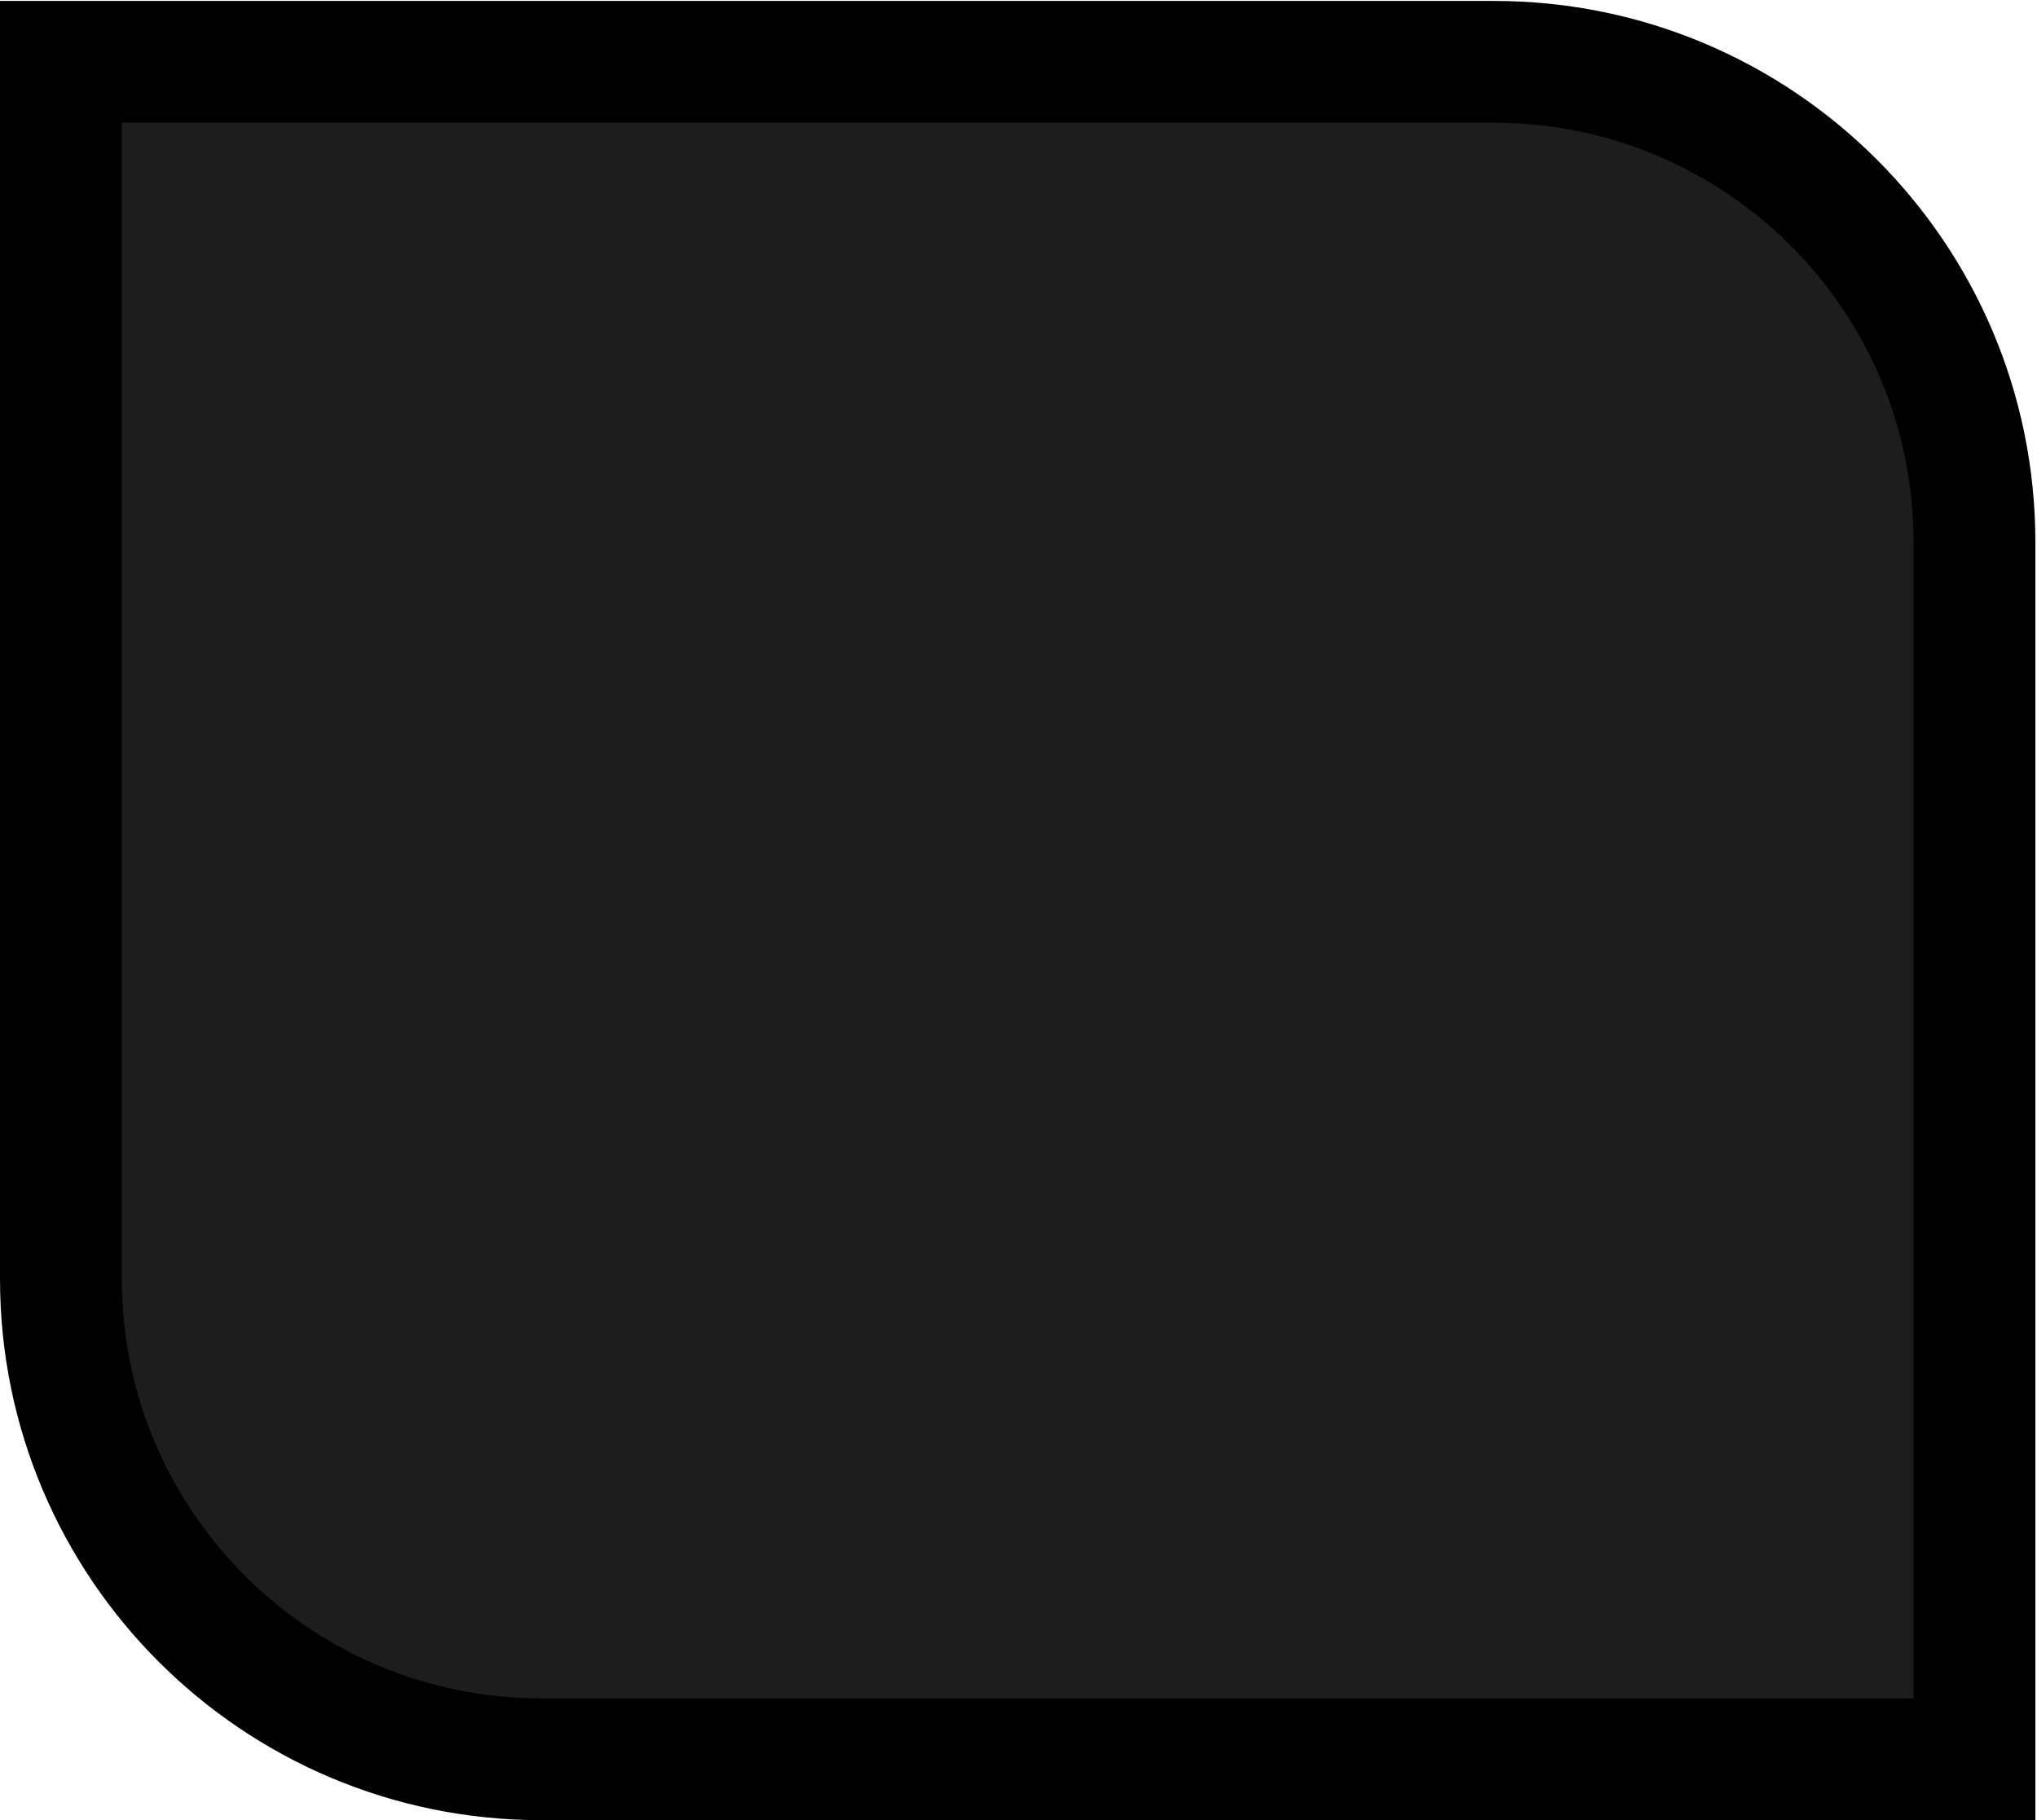 <svg width="301" height="269" viewBox="0 0 301 269" fill="none" xmlns="http://www.w3.org/2000/svg">
<path d="M9 9.139L220.759 9.139C259.972 9.139 291.759 40.927 291.759 80.139V260H80C40.788 260 9 228.212 9 189V9.139Z" fill="#1D1D1D" stroke="black" stroke-width="18"/>
</svg>
